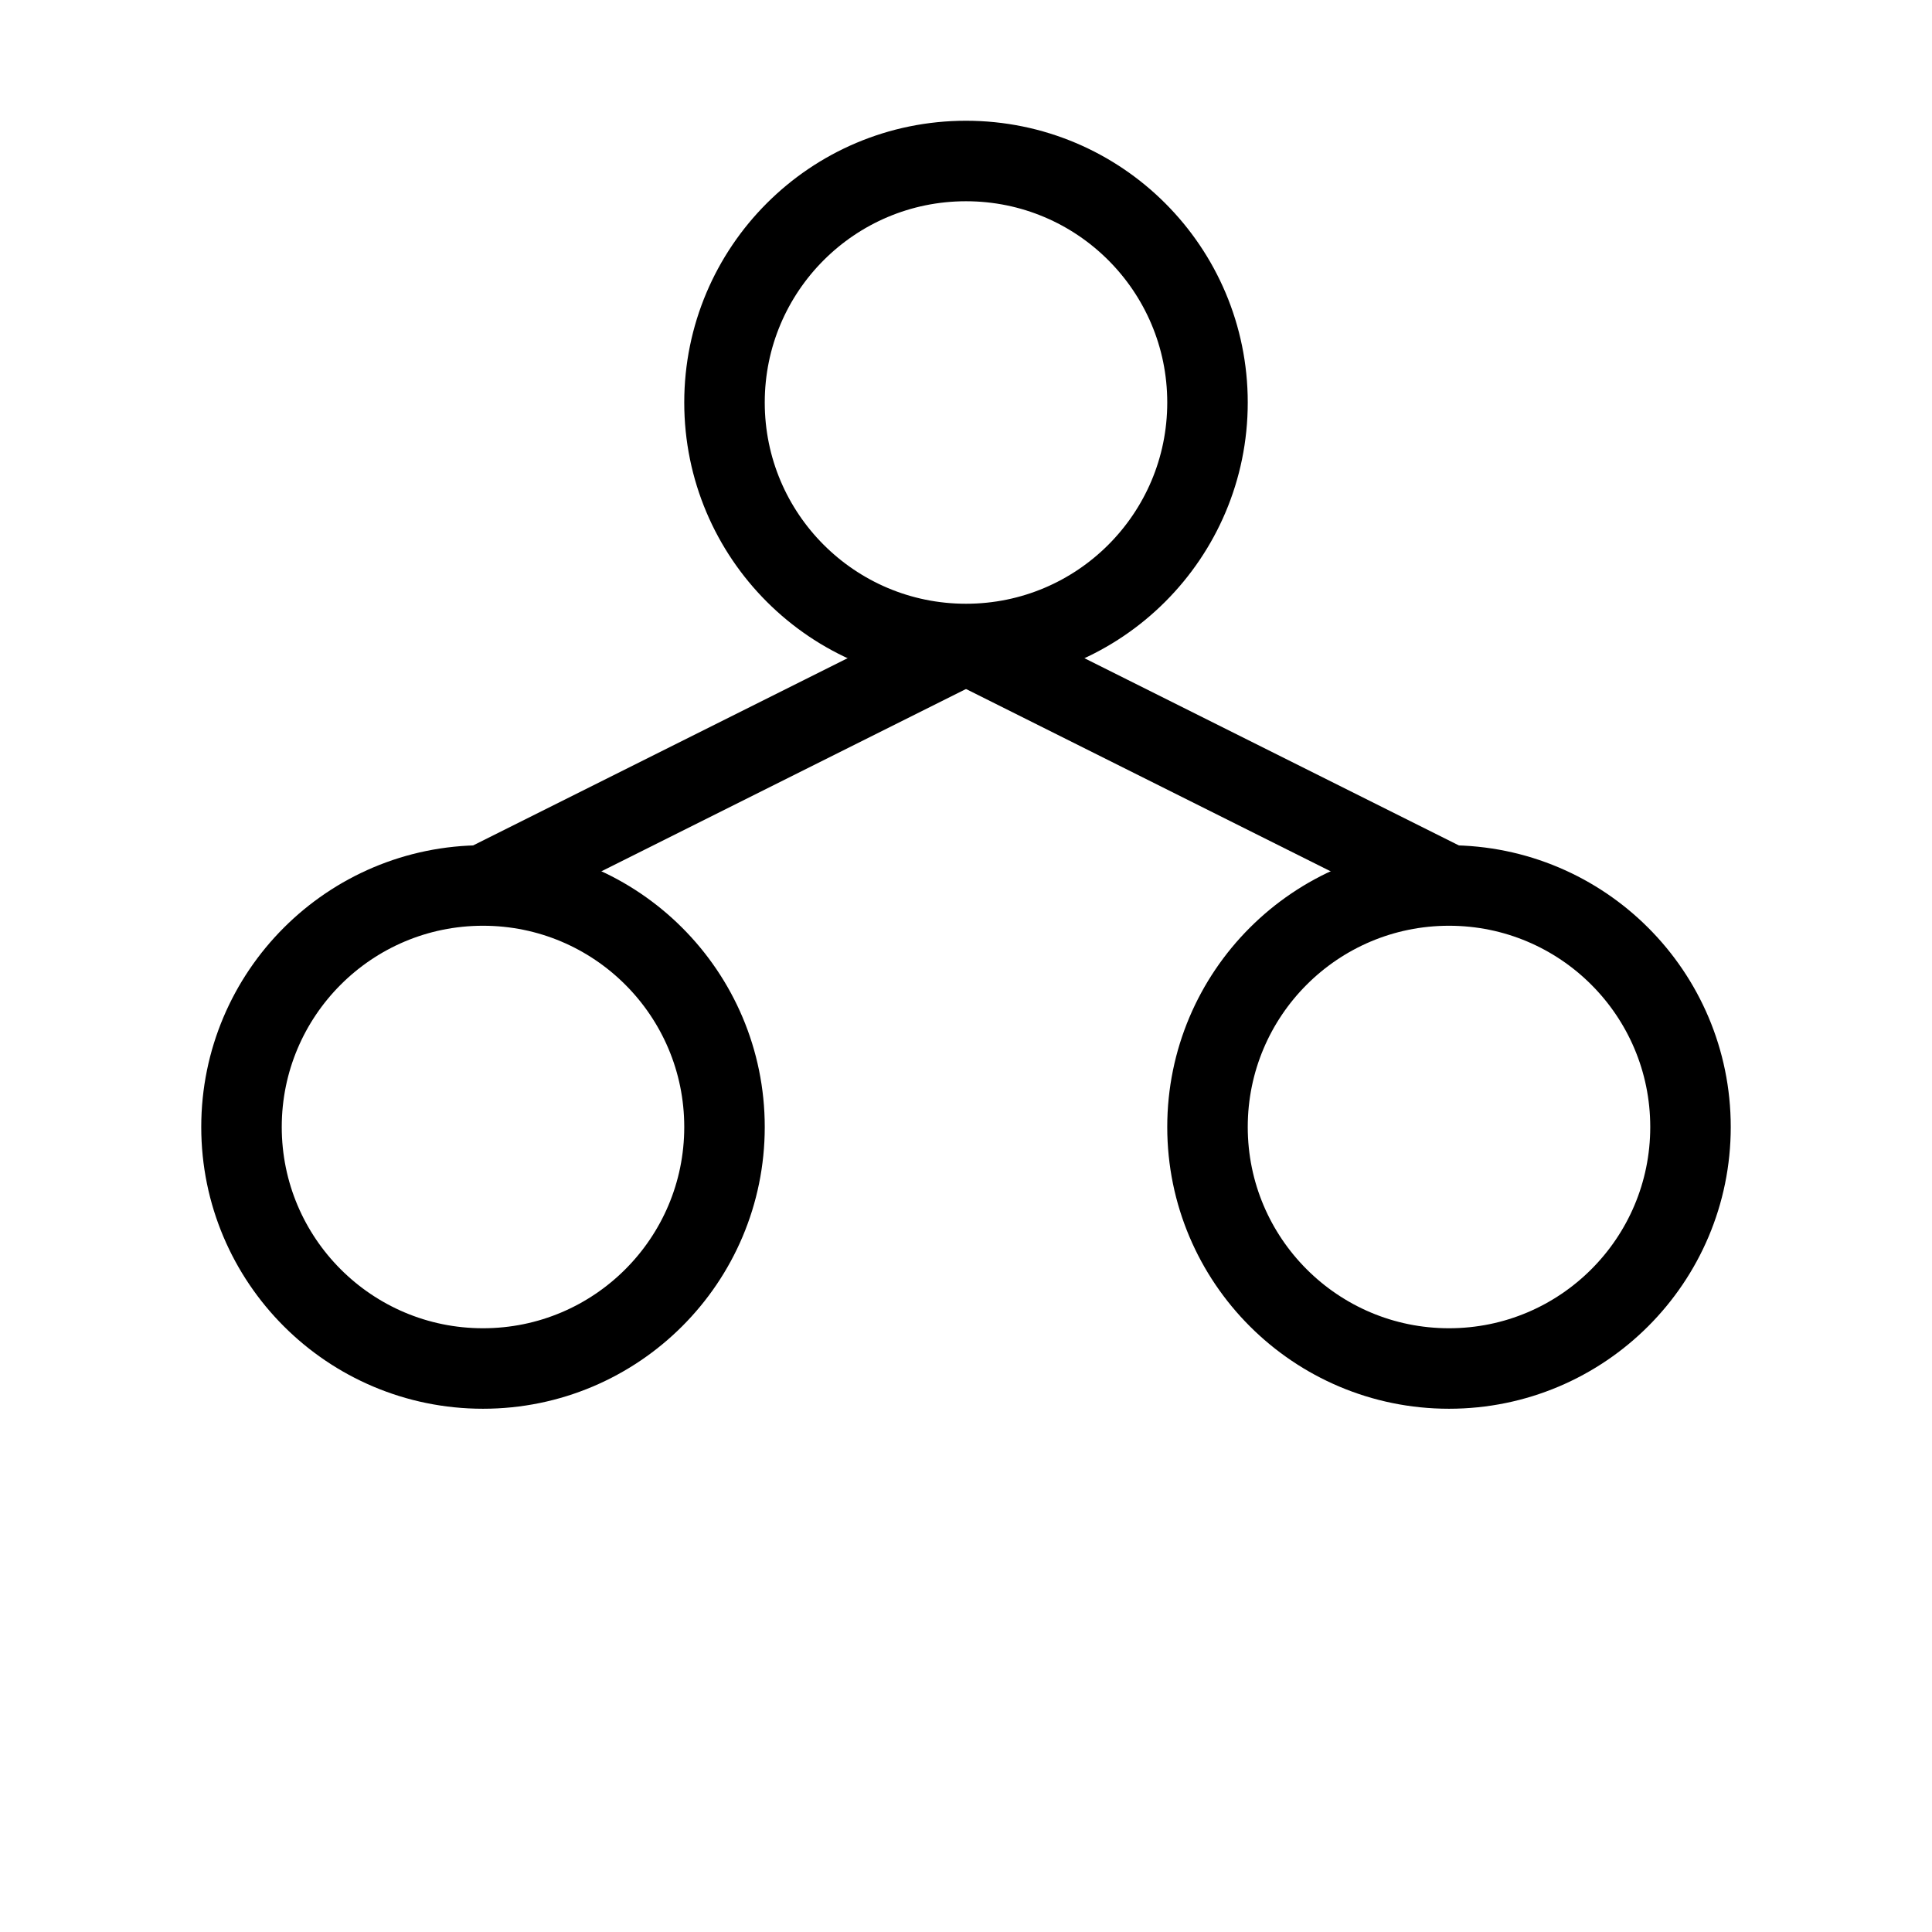 <svg
    viewBox="0 0 24 24"
    fill="none"
    xmlns="http://www.w3.org/2000/svg"
>
<circle cx="12" cy="5" r="3" stroke="currentColor" strokeWidth="2" />
<circle cx="6" cy="14" r="3" stroke="currentColor" strokeWidth="2" />
<circle cx="18" cy="14" r="3" stroke="currentColor" strokeWidth="2" />
<line
    x1="12"
    y1="8"
    x2="6"
    y2="11"
    stroke="currentColor"
    strokeWidth="2"
/>
<line
    x1="12"
    y1="8"
    x2="18"
    y2="11"
    stroke="currentColor"
    strokeWidth="2"
/>
</svg>